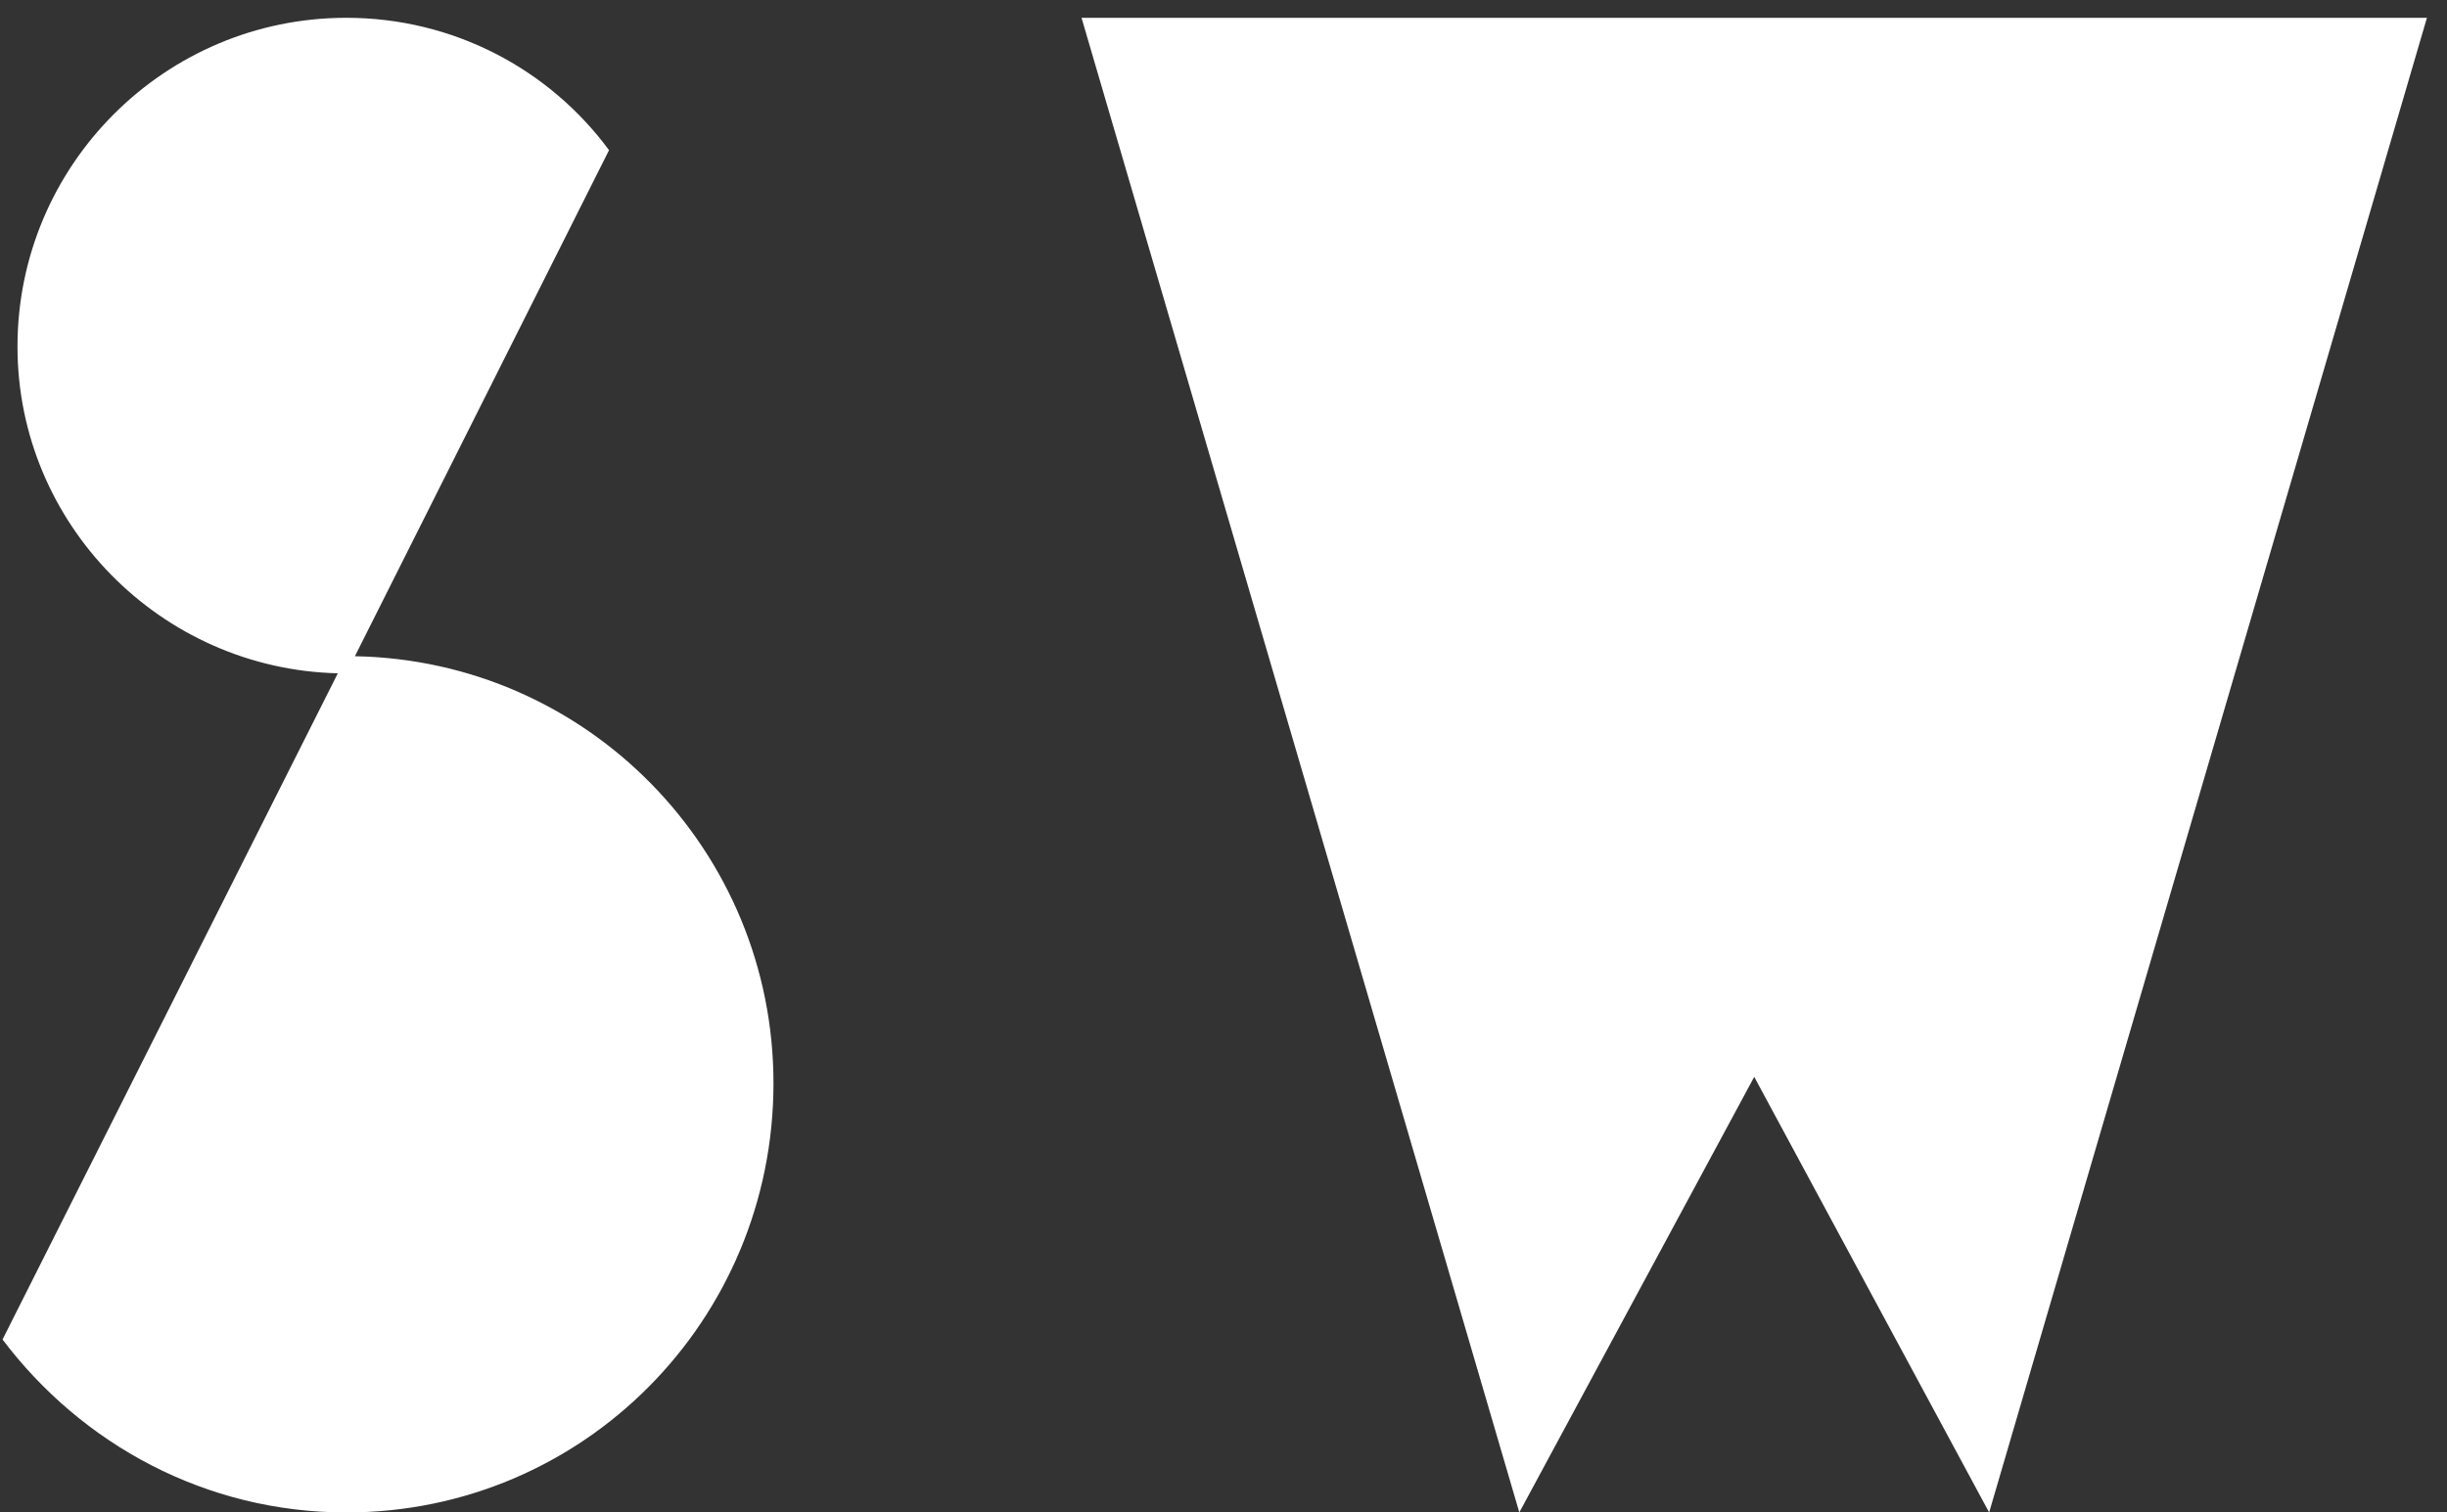 <?xml version="1.0" encoding="UTF-8"?>
<svg width="110px" height="68px" viewBox="0 0 110 68" version="1.1" xmlns="http://www.w3.org/2000/svg" xmlns:xlink="http://www.w3.org/1999/xlink">
    <rect x="0" y="0" width="110" height="68" fill="#333333" stroke="none"/>
    <!-- Generator: Sketch 43.2 (39069) - http://www.bohemiancoding.com/sketch -->
    <title>SW Copy</title>
    <desc>Created with Sketch.</desc>
    <defs></defs>
    <g id="Welcome" stroke="none" stroke-width="1" fill="none" fill-rule="evenodd">
        <g id="Desktop" transform="translate(-335, -335)" fill="#FFFFFF">
            <g id="Group-7" transform="translate(135, 2)">
                <path d="M227.378,339.752 C224.69,336.104 220.37,333.8 215.57,333.8 C207.41,333.8 200.786,340.424 200.786,348.584 C200.786,356.552 207.218,363.08 215.186,363.272 L200.114,393.224 C203.666,397.928 209.234,401 215.57,401 C226.226,401 234.77,392.36 234.77,381.704 C234.77,371.24 226.418,362.696 215.954,362.504 L227.378,339.752 Z M309.098,333.8 L289.418,401 L278.858,381.416 L268.298,401 L248.618,333.8 L309.098,333.8 Z" id="SW-Copy"></path>
            </g>
        </g>
    </g>
</svg>